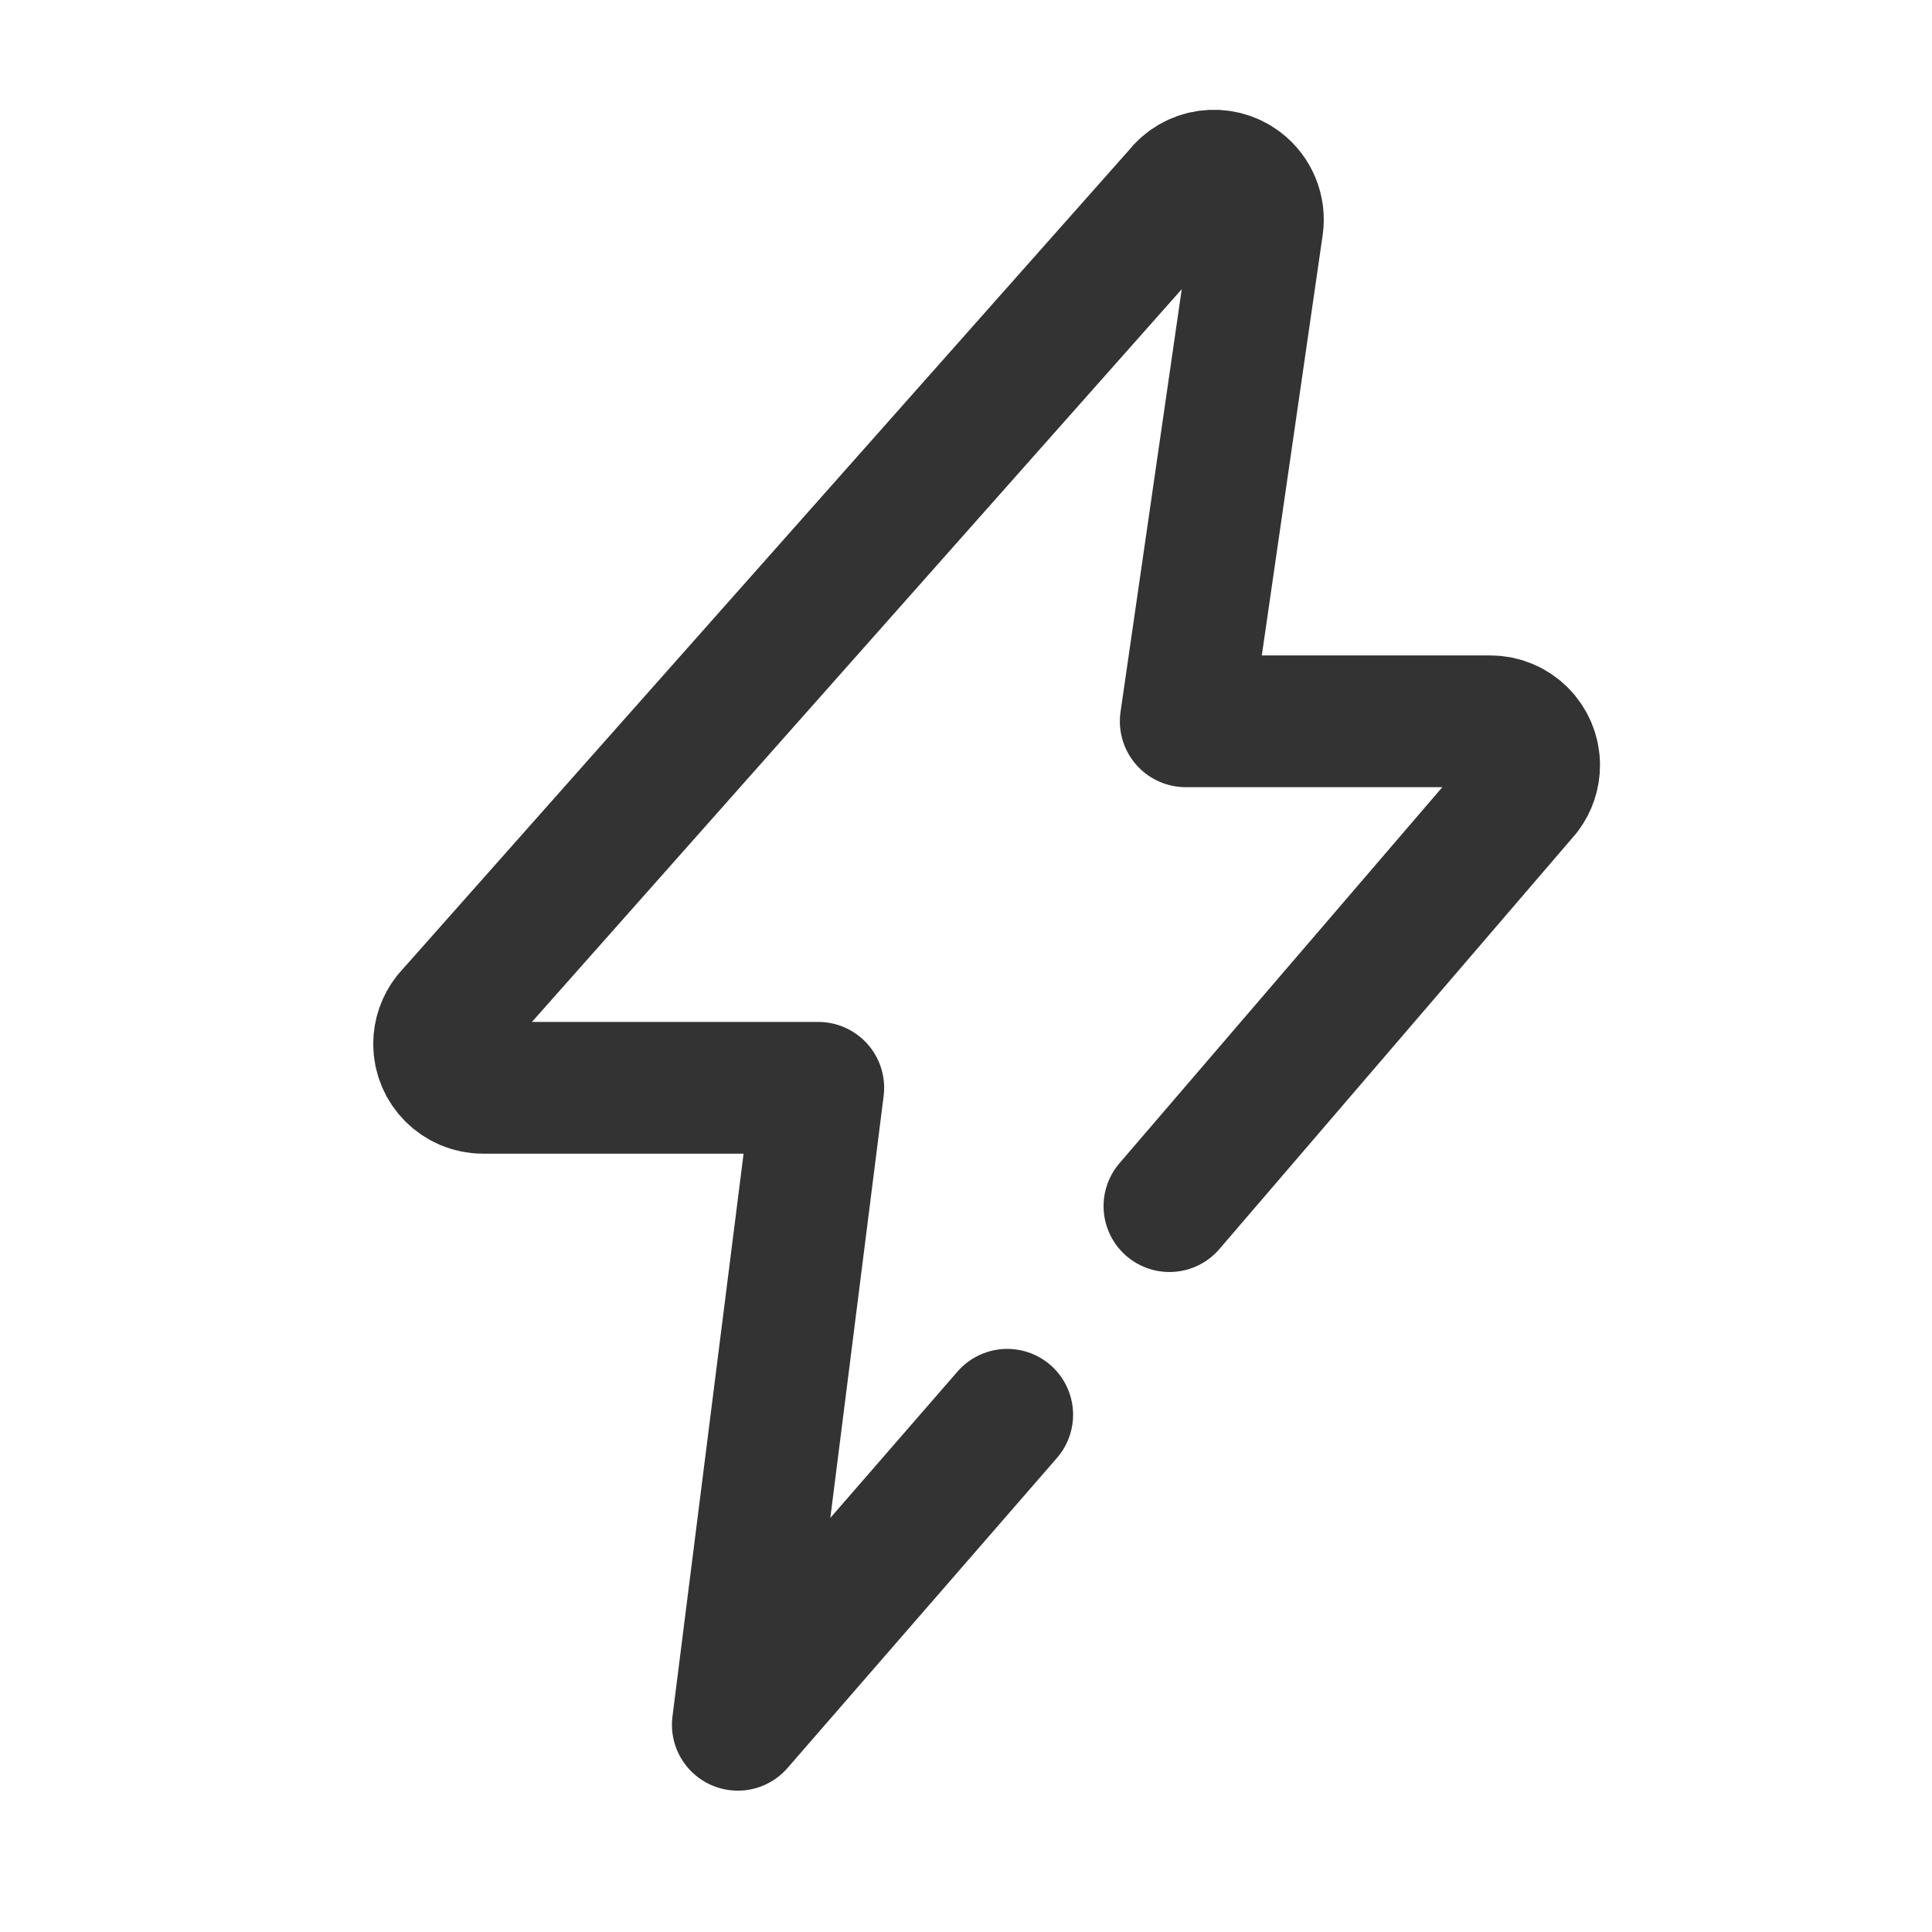 <?xml version="1.0" encoding="UTF-8"?>
<svg width="44px" height="44px" viewBox="0 0 44 44" version="1.1" xmlns="http://www.w3.org/2000/svg" xmlns:xlink="http://www.w3.org/1999/xlink">
    <title>61@2x</title>
    <g id="页面-1" stroke="none" stroke-width="1" fill="none" fill-rule="evenodd">
        <g id="61">
            <g id="编组"></g>
            <g id="路径-4" transform="translate(10, 4)" stroke="#333333" stroke-linecap="round" stroke-linejoin="round" stroke-width="3">
                <path d="M12.939,28.22 L6.803,35.281 L8.636,20.774 L1,20.774 C0.448,20.774 0,20.326 0,19.774 C0,19.549 0.076,19.331 0.215,19.155 L16.849,0.398 C17.181,-0.043 17.808,-0.131 18.249,0.201 C18.541,0.421 18.69,0.782 18.638,1.143 L17.004,12.427 L23.939,12.427 C24.491,12.427 24.939,12.874 24.939,13.427 C24.939,13.643 24.869,13.853 24.739,14.027 L16.633,23.469" id="路径"></path>
            </g>
        </g>
    </g>
</svg>